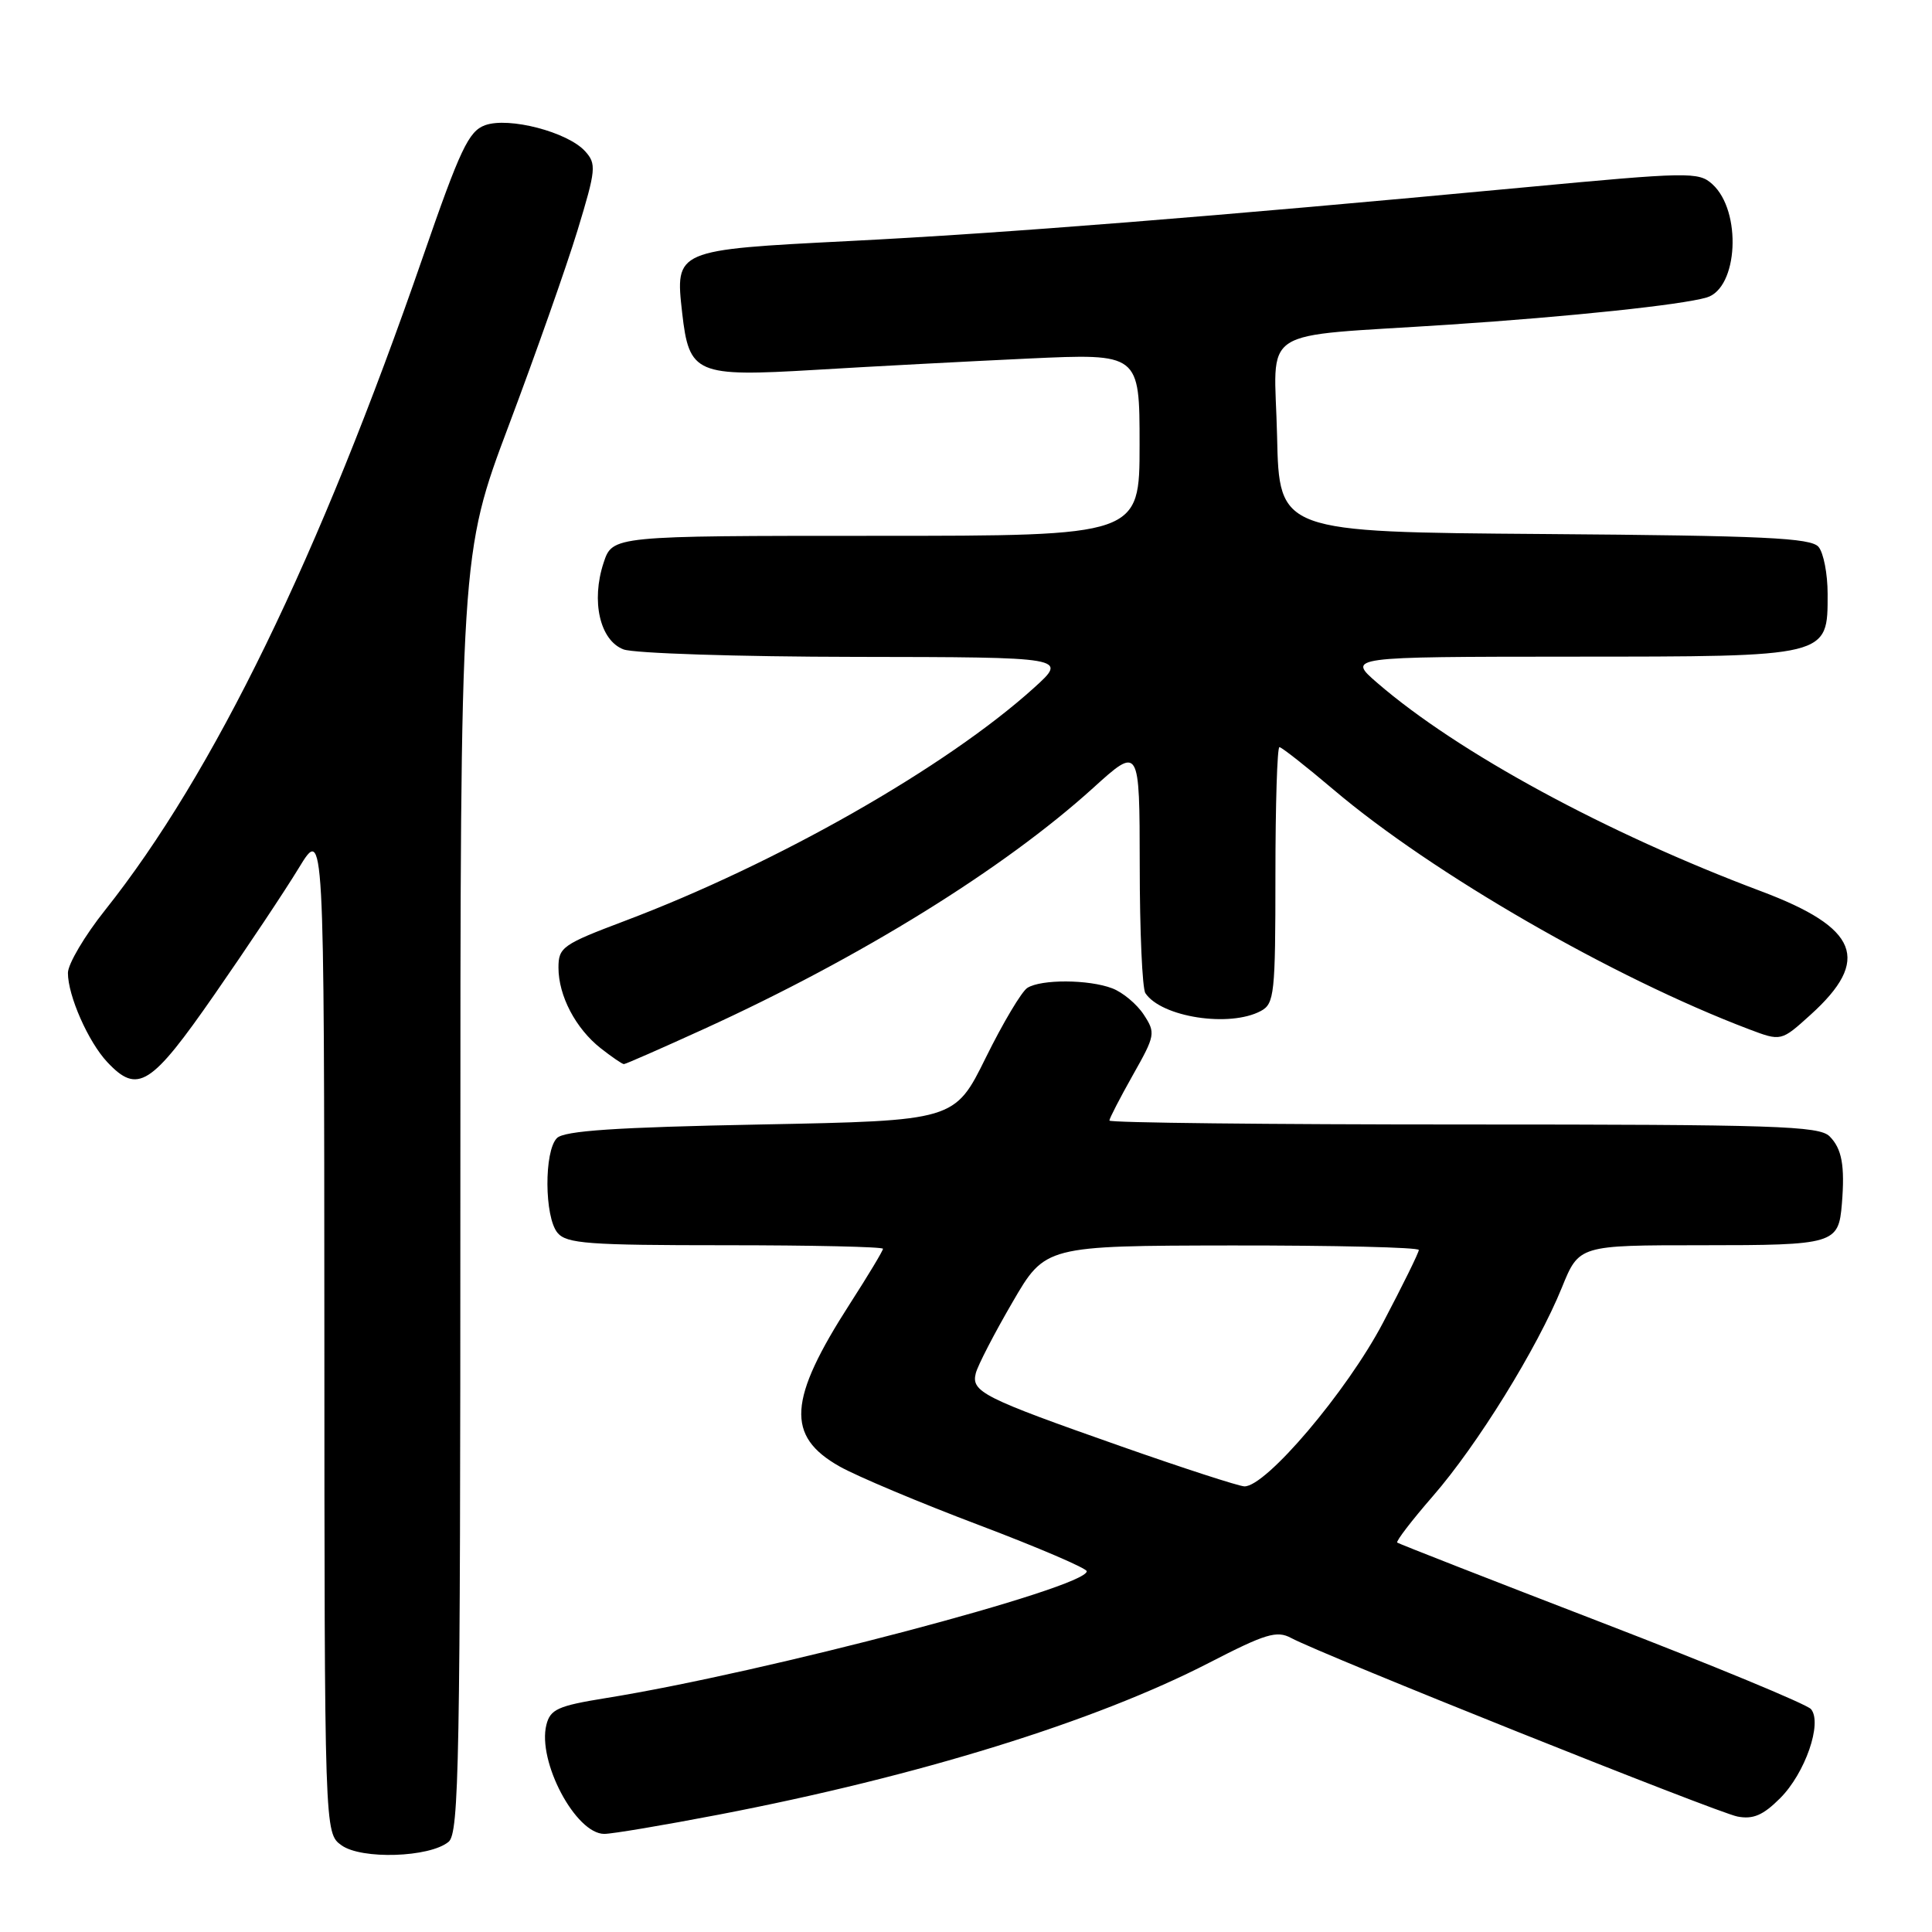 <?xml version="1.0" encoding="UTF-8" standalone="no"?>
<!DOCTYPE svg PUBLIC "-//W3C//DTD SVG 1.1//EN" "http://www.w3.org/Graphics/SVG/1.1/DTD/svg11.dtd" >
<svg xmlns="http://www.w3.org/2000/svg" xmlns:xlink="http://www.w3.org/1999/xlink" version="1.1" viewBox="0 0 256 256">
 <g >
 <path fill="currentColor"
d=" M 59.44 244.05 C 60.83 242.90 61.00 233.59 61.00 158.09 C 61.00 73.43 61.00 73.43 67.43 56.33 C 70.97 46.92 75.06 35.32 76.52 30.54 C 78.98 22.46 79.05 21.72 77.53 20.04 C 75.22 17.49 67.43 15.46 64.28 16.59 C 62.10 17.38 60.98 19.75 56.05 34.00 C 42.30 73.76 28.31 102.51 13.92 120.60 C 11.21 124.00 9.00 127.75 9.00 128.92 C 9.00 131.94 11.70 138.06 14.22 140.74 C 18.24 145.02 20.01 143.90 28.44 131.75 C 32.74 125.56 37.76 118.03 39.60 115.00 C 42.95 109.50 42.95 109.50 42.98 176.19 C 43.00 242.89 43.00 242.89 45.25 244.51 C 47.89 246.42 56.93 246.13 59.44 244.05 Z  M 95.24 240.45 C 121.69 235.37 145.08 228.12 160.19 220.34 C 167.69 216.47 169.18 216.02 171.08 217.04 C 175.27 219.29 227.51 240.18 230.22 240.70 C 232.30 241.10 233.62 240.53 235.87 238.28 C 239.19 234.97 241.50 228.31 239.97 226.47 C 239.44 225.83 226.97 220.67 212.25 215.00 C 197.54 209.33 185.34 204.56 185.14 204.40 C 184.94 204.24 187.06 201.47 189.86 198.25 C 195.77 191.46 203.69 178.65 206.96 170.60 C 209.23 165.00 209.23 165.00 225.49 165.00 C 243.10 165.00 243.62 164.84 244.06 159.50 C 244.47 154.43 244.06 152.21 242.43 150.57 C 241.04 149.19 235.26 149.00 193.93 149.00 C 168.12 149.00 147.00 148.77 147.00 148.48 C 147.00 148.20 148.40 145.49 150.10 142.47 C 153.09 137.18 153.14 136.87 151.55 134.44 C 150.64 133.05 148.76 131.48 147.38 130.96 C 144.27 129.77 137.96 129.74 136.13 130.90 C 135.38 131.37 132.90 135.53 130.63 140.13 C 126.50 148.50 126.50 148.50 100.80 149.00 C 81.59 149.37 74.77 149.83 73.80 150.80 C 72.08 152.52 72.13 161.25 73.87 163.35 C 75.07 164.79 77.92 165.00 96.12 165.00 C 107.61 165.00 117.00 165.21 117.00 165.47 C 117.00 165.73 115.04 168.99 112.64 172.72 C 104.42 185.49 104.11 190.29 111.26 194.32 C 113.59 195.63 121.91 199.13 129.75 202.09 C 137.59 205.06 144.00 207.81 144.00 208.20 C 144.00 210.37 101.30 221.63 80.25 225.01 C 73.93 226.03 72.92 226.49 72.40 228.54 C 71.18 233.39 76.28 243.00 80.07 243.00 C 81.12 243.00 87.95 241.85 95.24 240.45 Z  M 93.29 136.34 C 114.06 126.86 132.97 115.15 144.80 104.45 C 151.00 98.83 151.00 98.83 151.02 114.67 C 151.02 123.37 151.36 131.00 151.77 131.60 C 153.89 134.78 162.93 136.18 167.07 133.96 C 168.86 133.00 169.00 131.71 169.00 115.96 C 169.00 106.63 169.24 99.00 169.53 99.00 C 169.82 99.00 173.05 101.54 176.71 104.64 C 189.80 115.75 213.76 129.56 231.75 136.38 C 236.01 137.99 236.01 137.99 239.90 134.47 C 247.96 127.19 246.27 122.95 233.37 118.10 C 212.86 110.40 193.18 99.72 182.50 90.49 C 178.50 87.03 178.50 87.03 208.14 87.01 C 242.53 87.00 242.17 87.09 242.17 78.68 C 242.17 76.05 241.63 73.26 240.97 72.47 C 239.98 71.27 233.77 70.98 204.64 70.76 C 169.50 70.50 169.50 70.50 169.22 57.80 C 168.89 42.95 166.15 44.73 192.00 43.02 C 208.04 41.96 222.81 40.40 226.14 39.42 C 230.32 38.19 230.83 27.96 226.89 24.40 C 225.07 22.75 223.79 22.78 201.74 24.85 C 160.74 28.70 133.00 30.91 112.50 31.94 C 89.45 33.11 89.45 33.11 90.39 41.45 C 91.31 49.57 92.20 49.95 108.00 49.01 C 115.42 48.56 128.14 47.89 136.25 47.51 C 151.00 46.83 151.00 46.83 151.00 58.92 C 151.00 71.00 151.00 71.00 116.08 71.00 C 81.16 71.00 81.16 71.00 79.98 74.57 C 78.30 79.66 79.49 84.86 82.62 86.05 C 84.00 86.57 97.81 87.02 113.32 87.04 C 141.50 87.08 141.50 87.08 137.00 91.15 C 125.39 101.64 102.97 114.41 82.75 122.04 C 74.54 125.14 74.00 125.52 74.00 128.22 C 74.00 131.95 76.28 136.29 79.61 138.91 C 81.08 140.06 82.45 141.00 82.67 141.00 C 82.90 141.00 87.67 138.90 93.29 136.34 Z  M 148.50 191.63 C 130.23 185.21 128.66 184.42 129.30 181.95 C 129.57 180.91 131.75 176.69 134.15 172.57 C 138.50 165.07 138.50 165.07 163.25 165.03 C 176.86 165.02 188.00 165.28 188.00 165.63 C 188.00 165.98 185.86 170.32 183.25 175.28 C 178.47 184.38 167.71 197.05 164.88 196.95 C 164.12 196.92 156.75 194.53 148.50 191.63 Z "/>
</g>
</svg>
